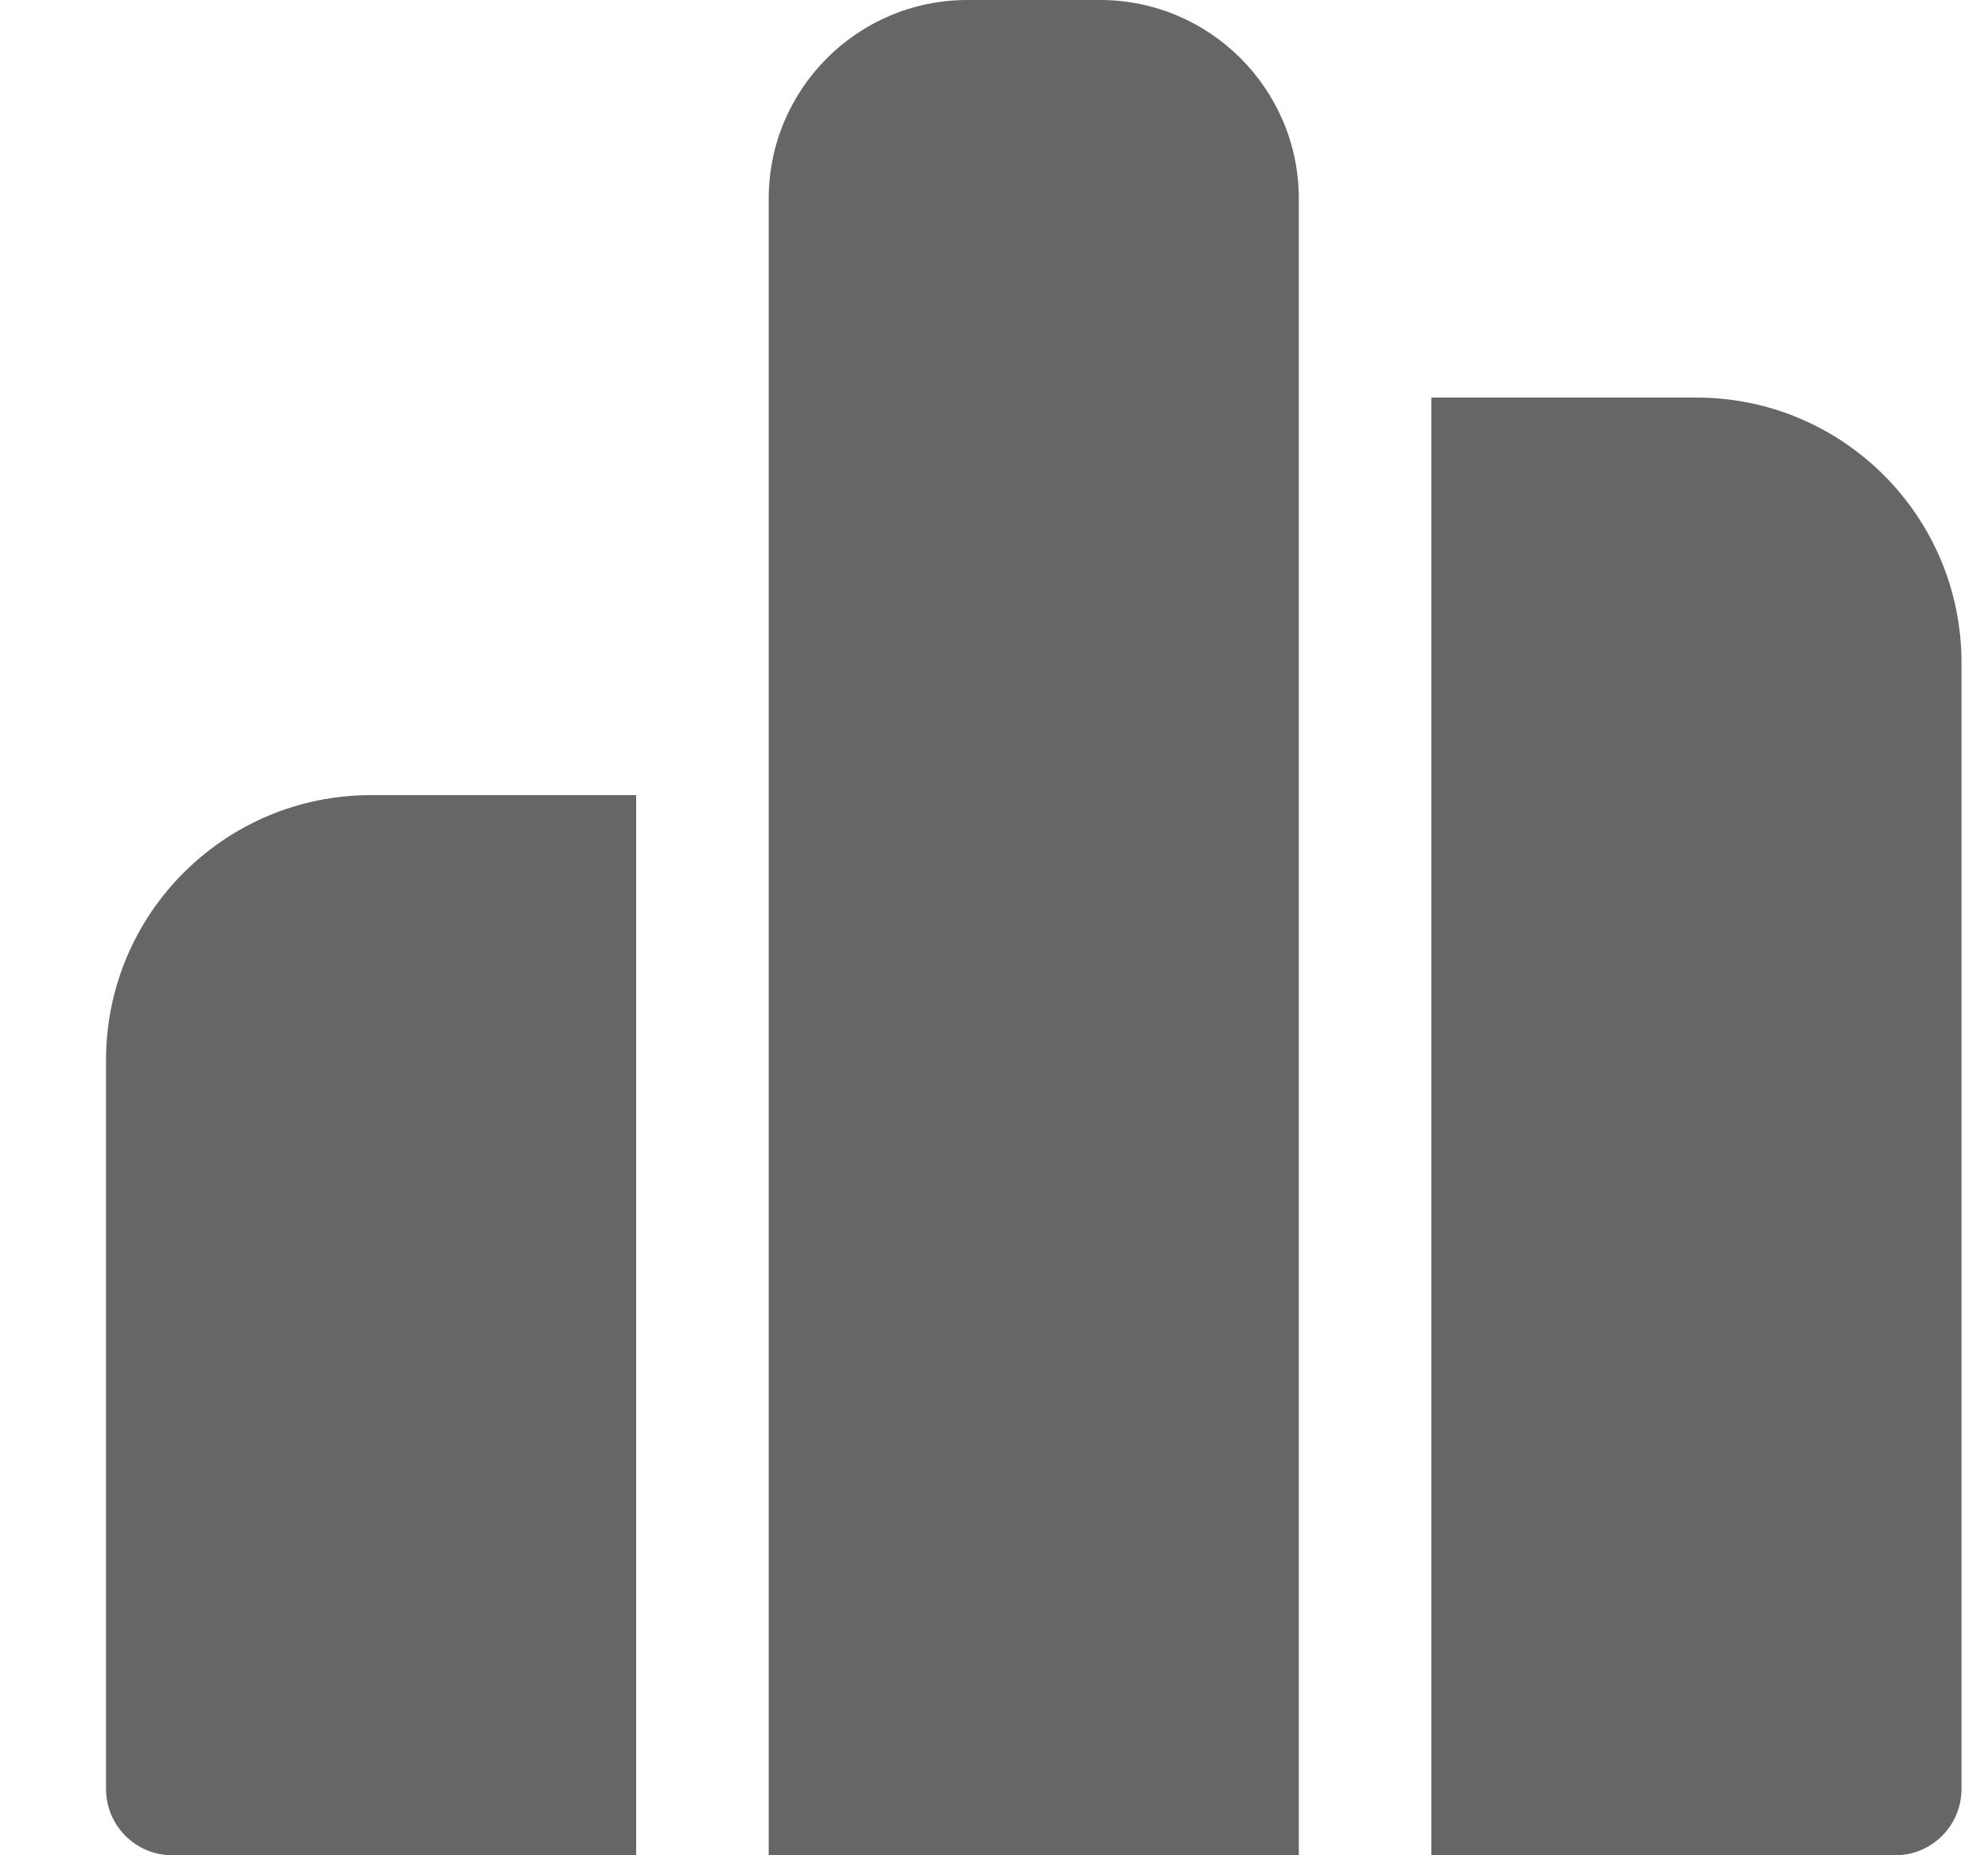 <svg width="15" height="14" viewBox="0 0 15 14" fill="none" xmlns="http://www.w3.org/2000/svg">
<path d="M9.8 1.5C9.8 0.672 9.128 0 8.3 0H7.3C6.471 0 5.8 0.672 5.8 1.5V14H9.8V1.5ZM10.8 3V14H14.3C14.576 14 14.8 13.776 14.8 13.5V5C14.8 3.895 13.904 3 12.8 3H10.8ZM2.8 6H4.8V14H1.3C1.024 14 0.8 13.776 0.8 13.5V8C0.8 6.895 1.695 6 2.8 6Z" fill="#666666"/>
</svg>
